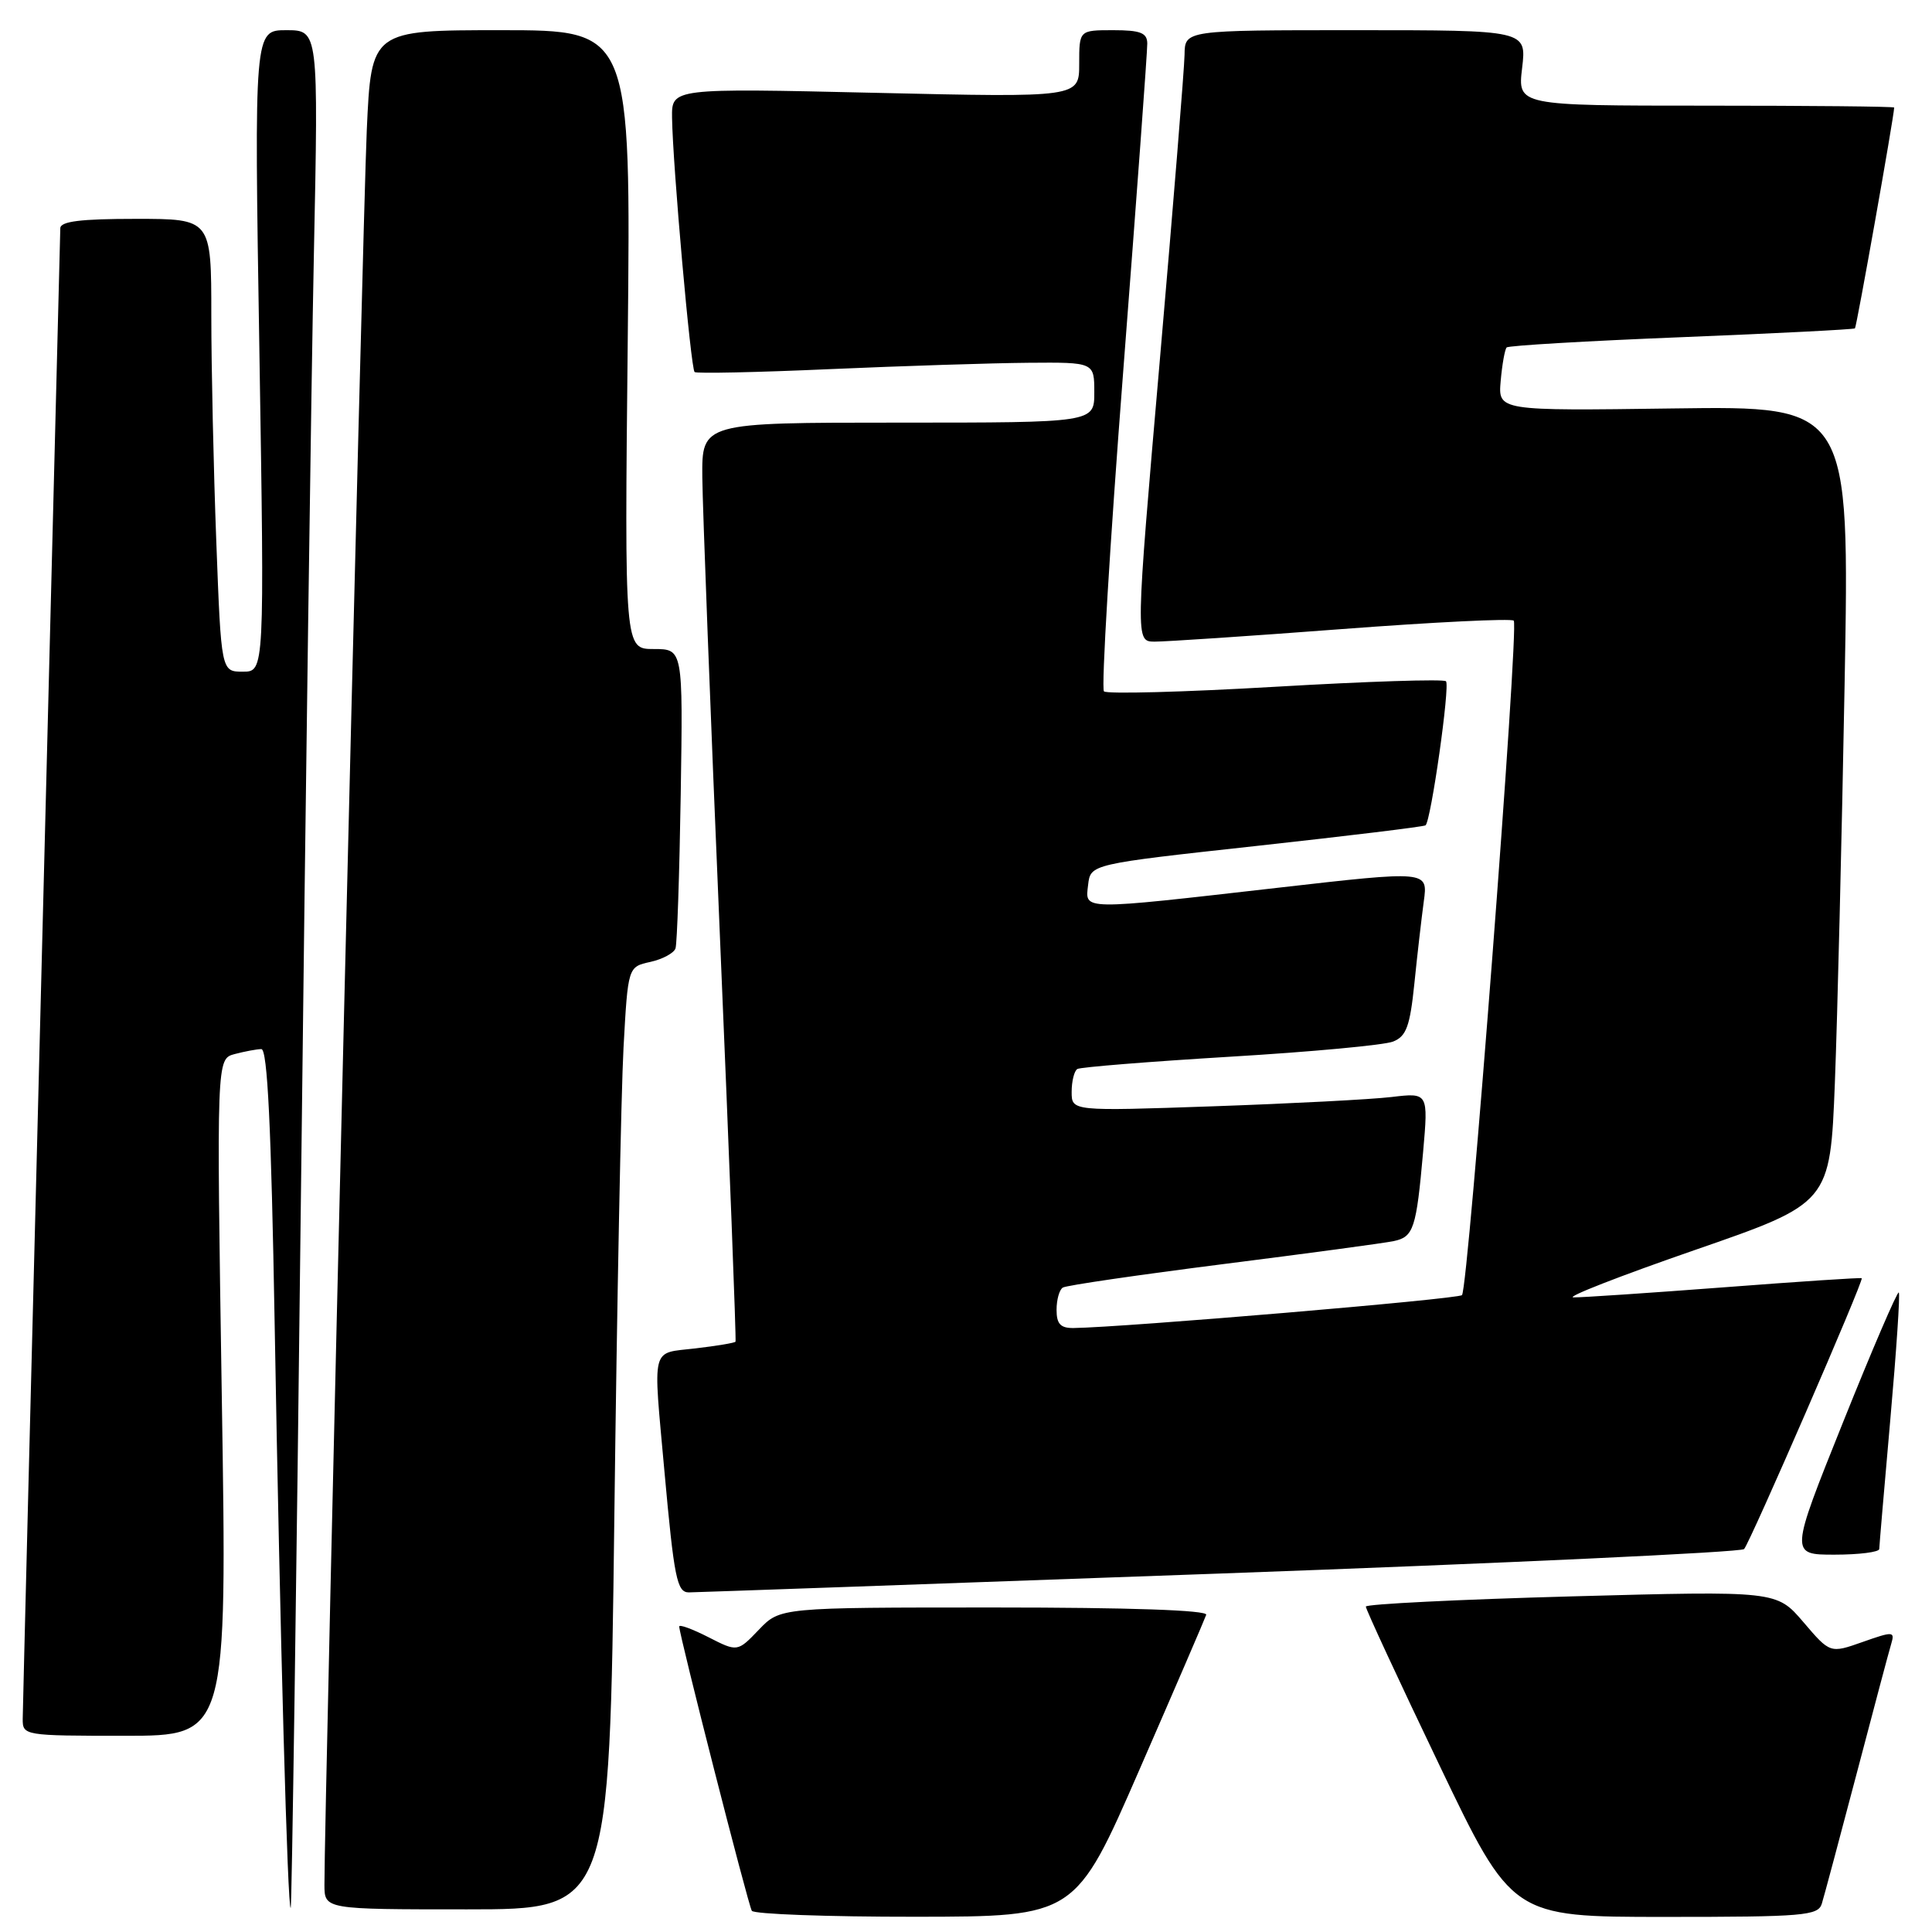 <?xml version="1.0" encoding="UTF-8" standalone="no"?>
<!DOCTYPE svg PUBLIC "-//W3C//DTD SVG 1.1//EN" "http://www.w3.org/Graphics/SVG/1.1/DTD/svg11.dtd" >
<svg xmlns="http://www.w3.org/2000/svg" xmlns:xlink="http://www.w3.org/1999/xlink" version="1.1" viewBox="0 0 256 256">
 <g >
 <path fill="currentColor"
d=" M 151.00 234.45 C 155.68 223.72 159.65 214.51 159.83 213.97 C 160.04 213.36 149.70 213.00 131.77 213.00 C 103.37 213.00 103.37 213.00 100.55 215.95 C 97.72 218.90 97.72 218.90 93.86 216.93 C 91.74 215.85 90.00 215.21 90.00 215.52 C 90.00 216.64 99.13 252.40 99.62 253.19 C 99.89 253.63 109.65 253.99 121.31 253.98 C 142.50 253.96 142.50 253.96 151.00 234.45 Z  M 241.40 252.25 C 241.70 251.29 243.77 243.53 246.02 235.00 C 248.26 226.47 250.32 218.72 250.61 217.77 C 251.09 216.16 250.83 216.15 246.81 217.57 C 242.50 219.09 242.50 219.09 238.96 214.94 C 235.41 210.79 235.41 210.79 208.21 211.53 C 193.24 211.94 180.99 212.55 180.98 212.88 C 180.97 213.22 185.32 222.61 190.66 233.75 C 200.35 254.00 200.35 254.00 220.61 254.00 C 239.03 254.00 240.91 253.84 241.40 252.25 Z  M 39.88 158.00 C 40.48 106.03 41.25 50.11 41.59 33.75 C 42.20 4.00 42.20 4.00 37.94 4.00 C 33.68 4.00 33.68 4.00 34.37 46.50 C 35.05 89.00 35.05 89.00 32.18 89.00 C 29.31 89.00 29.31 89.00 28.66 71.75 C 28.30 62.26 28.00 48.76 28.00 41.75 C 28.00 29.00 28.00 29.00 18.00 29.00 C 10.67 29.00 8.00 29.33 7.99 30.25 C 7.98 30.94 6.86 75.15 5.50 128.50 C 4.14 181.85 3.02 226.51 3.01 227.75 C 3.00 229.97 3.16 230.00 16.55 230.00 C 30.10 230.00 30.10 230.00 29.39 185.16 C 28.69 140.31 28.69 140.31 31.09 139.67 C 32.42 139.32 34.01 139.02 34.63 139.01 C 35.44 139.00 35.94 149.33 36.39 175.25 C 37.11 216.84 38.11 253.23 38.52 252.80 C 38.67 252.63 39.28 209.97 39.88 158.00 Z  M 81.40 201.25 C 81.75 172.79 82.30 144.69 82.62 138.81 C 83.21 128.11 83.21 128.11 86.17 127.46 C 87.80 127.10 89.30 126.29 89.51 125.66 C 89.72 125.02 90.03 115.84 90.20 105.25 C 90.50 86.00 90.50 86.00 86.62 86.00 C 82.75 86.00 82.75 86.00 83.18 45.00 C 83.60 4.00 83.60 4.00 66.40 4.00 C 49.20 4.00 49.20 4.00 48.60 17.25 C 48.07 28.75 42.95 240.99 42.99 249.75 C 43.00 253.00 43.00 253.00 61.88 253.00 C 80.76 253.00 80.76 253.00 81.40 201.25 Z  M 161.44 208.51 C 199.36 207.14 230.70 205.68 231.10 205.26 C 231.88 204.43 246.99 169.65 246.69 169.37 C 246.58 169.27 238.40 169.81 228.50 170.57 C 218.60 171.32 209.60 171.93 208.50 171.91 C 207.40 171.90 214.60 169.09 224.50 165.66 C 242.50 159.43 242.50 159.43 243.13 143.47 C 243.47 134.69 244.05 110.92 244.42 90.65 C 245.09 53.80 245.09 53.80 221.79 54.12 C 198.50 54.44 198.50 54.44 198.85 50.47 C 199.04 48.29 199.40 46.29 199.64 46.04 C 199.88 45.79 210.30 45.18 222.79 44.68 C 235.28 44.18 245.63 43.65 245.79 43.51 C 246.01 43.32 250.94 15.57 250.99 14.25 C 251.00 14.11 239.77 14.00 226.05 14.00 C 201.09 14.00 201.09 14.00 201.69 9.00 C 202.28 4.00 202.28 4.00 179.64 4.00 C 157.00 4.00 157.00 4.00 156.96 7.25 C 156.93 9.04 155.46 27.26 153.68 47.75 C 150.45 85.00 150.45 85.00 152.98 85.02 C 154.36 85.03 165.51 84.29 177.75 83.36 C 190.00 82.43 200.27 81.93 200.58 82.24 C 201.30 82.96 194.56 170.77 193.72 171.61 C 193.20 172.14 148.97 175.88 142.25 175.97 C 140.52 175.99 140.00 175.43 140.00 173.56 C 140.00 172.22 140.37 170.89 140.83 170.61 C 141.29 170.32 150.85 168.93 162.08 167.50 C 173.31 166.08 183.48 164.71 184.68 164.45 C 187.31 163.90 187.67 162.79 188.57 152.64 C 189.26 144.78 189.26 144.78 184.38 145.36 C 181.70 145.68 171.06 146.23 160.75 146.59 C 142.00 147.24 142.00 147.24 142.00 144.68 C 142.00 143.27 142.34 141.91 142.75 141.65 C 143.16 141.40 152.28 140.67 163.00 140.02 C 173.72 139.38 183.45 138.48 184.60 138.01 C 186.34 137.32 186.83 135.99 187.41 130.34 C 187.79 126.58 188.36 121.67 188.66 119.43 C 189.22 115.36 189.22 115.36 169.36 117.63 C 142.97 120.64 143.79 120.65 144.18 117.25 C 144.50 114.50 144.50 114.50 166.50 112.09 C 178.60 110.76 188.68 109.54 188.89 109.36 C 189.61 108.79 192.16 90.83 191.60 90.27 C 191.30 89.96 181.13 90.29 169.00 91.00 C 156.87 91.71 146.65 91.98 146.28 91.61 C 145.91 91.24 147.06 72.17 148.83 49.22 C 150.60 26.27 152.04 6.71 152.02 5.75 C 152.00 4.35 151.11 4.00 147.50 4.00 C 143.00 4.00 143.00 4.00 143.00 8.46 C 143.00 12.92 143.00 12.92 116.00 12.30 C 89.00 11.68 89.00 11.68 89.05 15.59 C 89.14 21.88 91.53 48.87 92.04 49.30 C 92.29 49.51 100.38 49.34 110.00 48.91 C 119.62 48.49 131.44 48.11 136.25 48.07 C 145.00 48.00 145.00 48.00 145.00 52.00 C 145.00 56.00 145.00 56.00 119.00 56.00 C 93.00 56.00 93.00 56.00 93.06 63.25 C 93.10 67.24 94.14 94.58 95.39 124.00 C 96.64 153.43 97.57 177.63 97.46 177.78 C 97.36 177.94 94.96 178.34 92.14 178.67 C 86.18 179.38 86.52 178.04 88.04 194.95 C 89.32 209.10 89.70 211.00 91.27 211.00 C 91.95 211.00 123.52 209.88 161.44 208.51 Z  M 249.01 205.25 C 249.02 204.84 249.68 197.10 250.48 188.05 C 251.28 179.01 251.79 171.45 251.60 171.26 C 251.41 171.07 248.08 178.81 244.21 188.46 C 237.17 206.00 237.17 206.00 243.09 206.00 C 246.34 206.00 249.01 205.66 249.01 205.25 Z "/>
</g>
</svg>